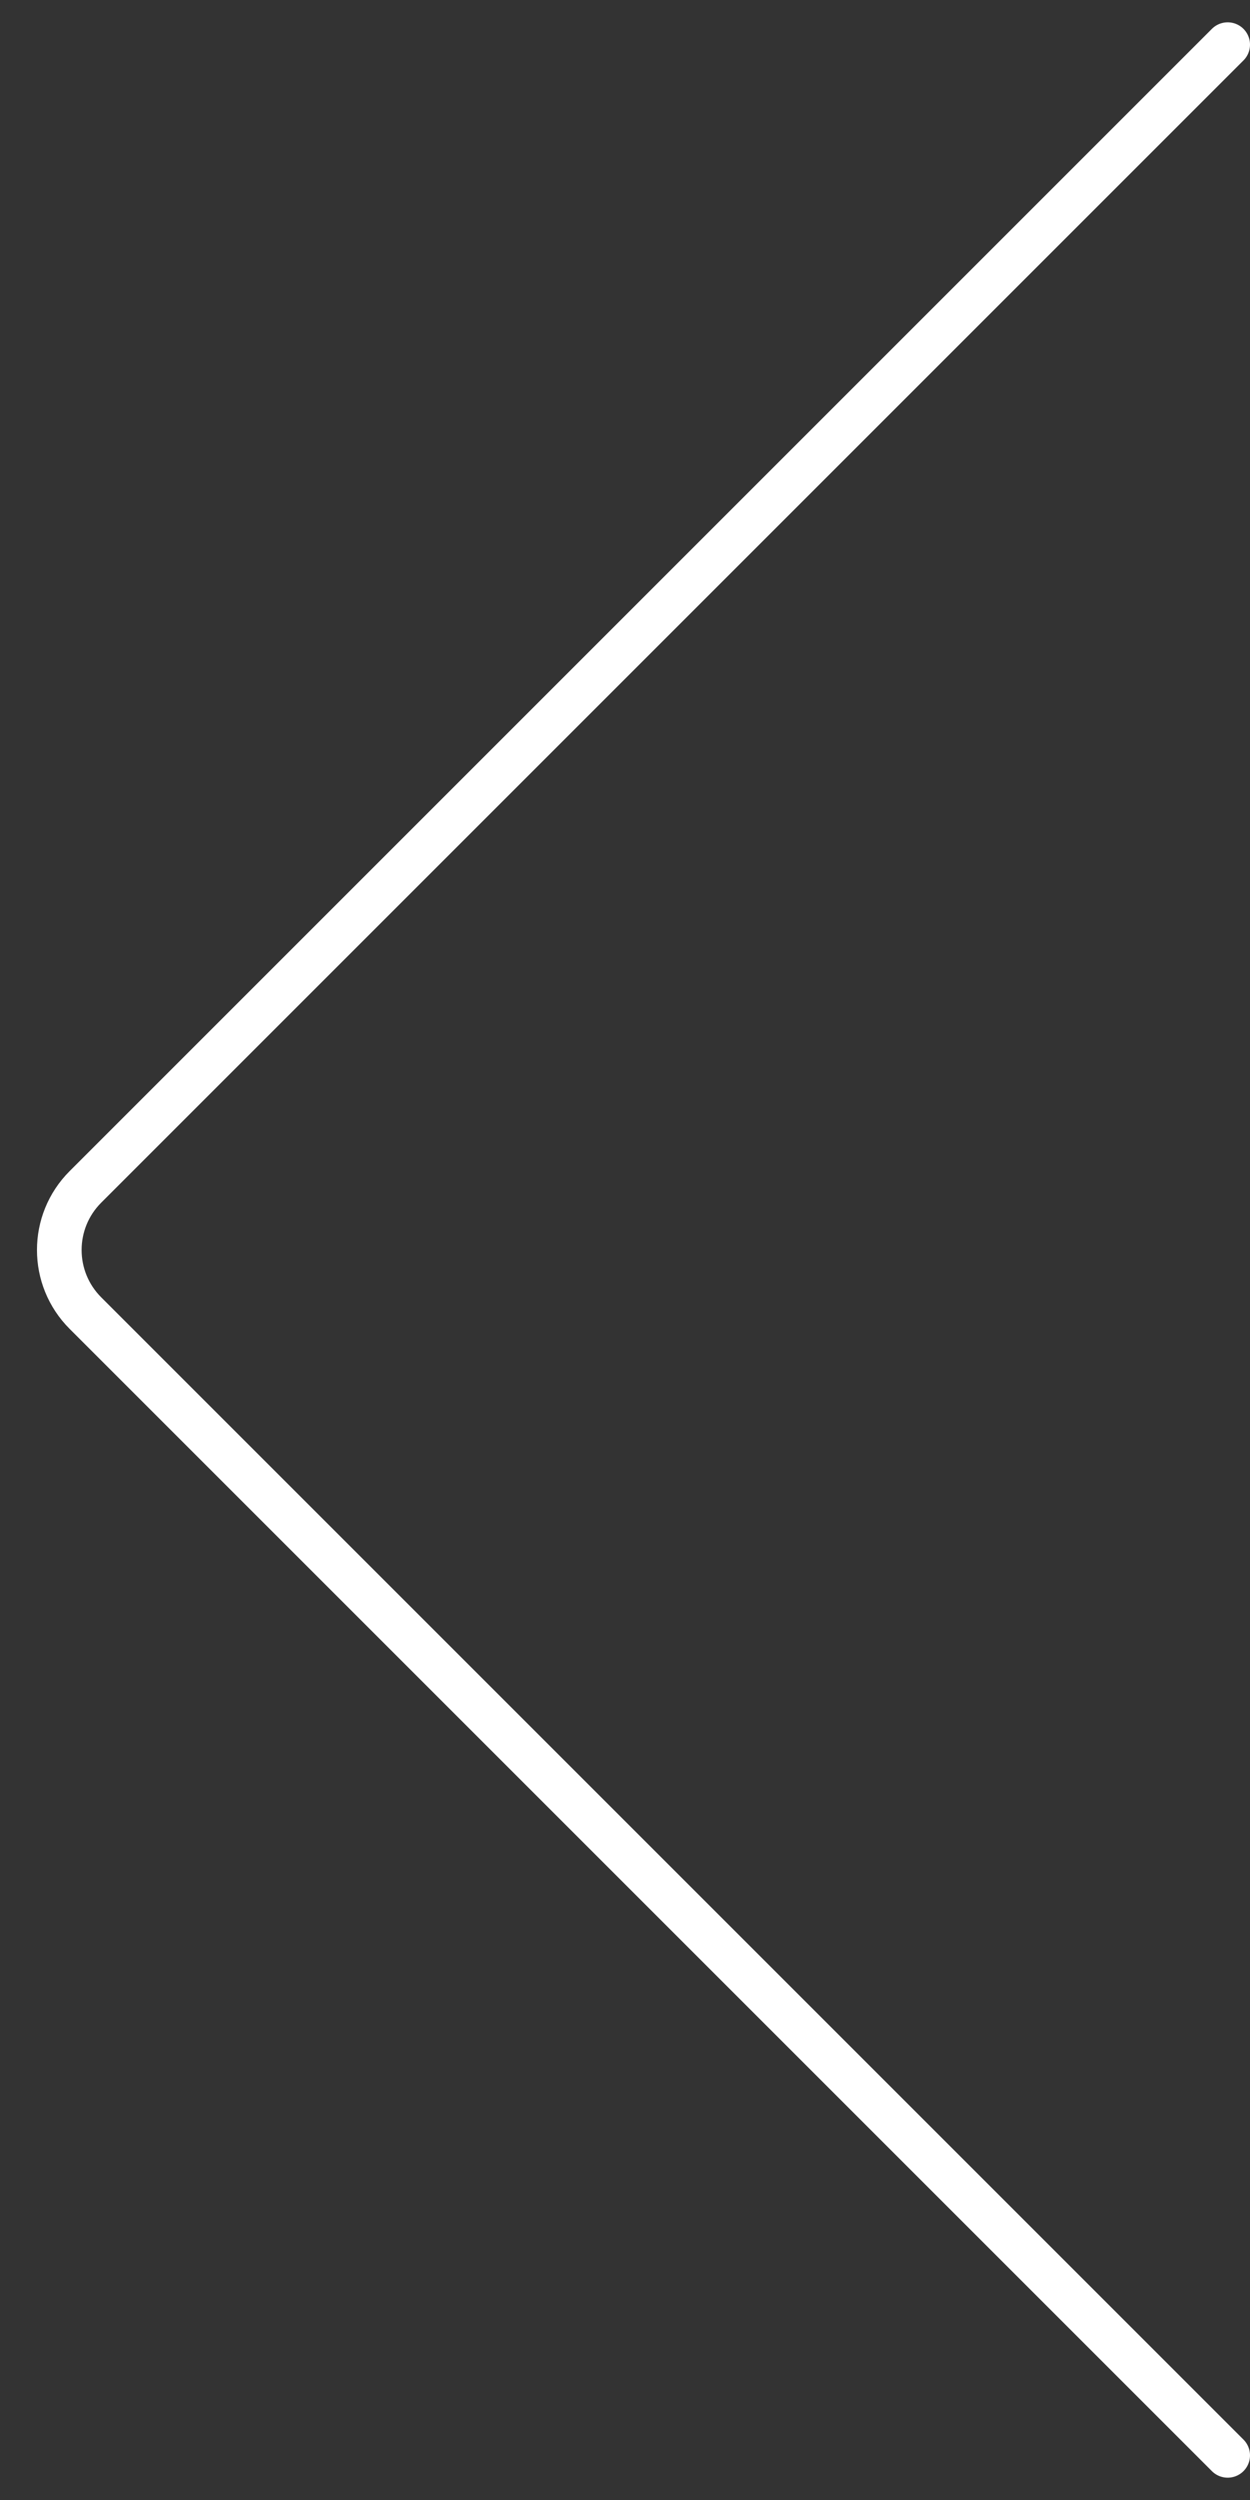 <svg width="28" height="56" viewBox="0 0 28 56" fill="none" xmlns="http://www.w3.org/2000/svg">
<rect x="0" y="0" width="28" height="56" fill="#333333" stroke="none"/>
<path d="M27.5 55L1.914 29.414C1.133 28.633 1.133 27.367 1.914 26.586L27.5 1" stroke="white" stroke-linecap="round"/>
</svg>
